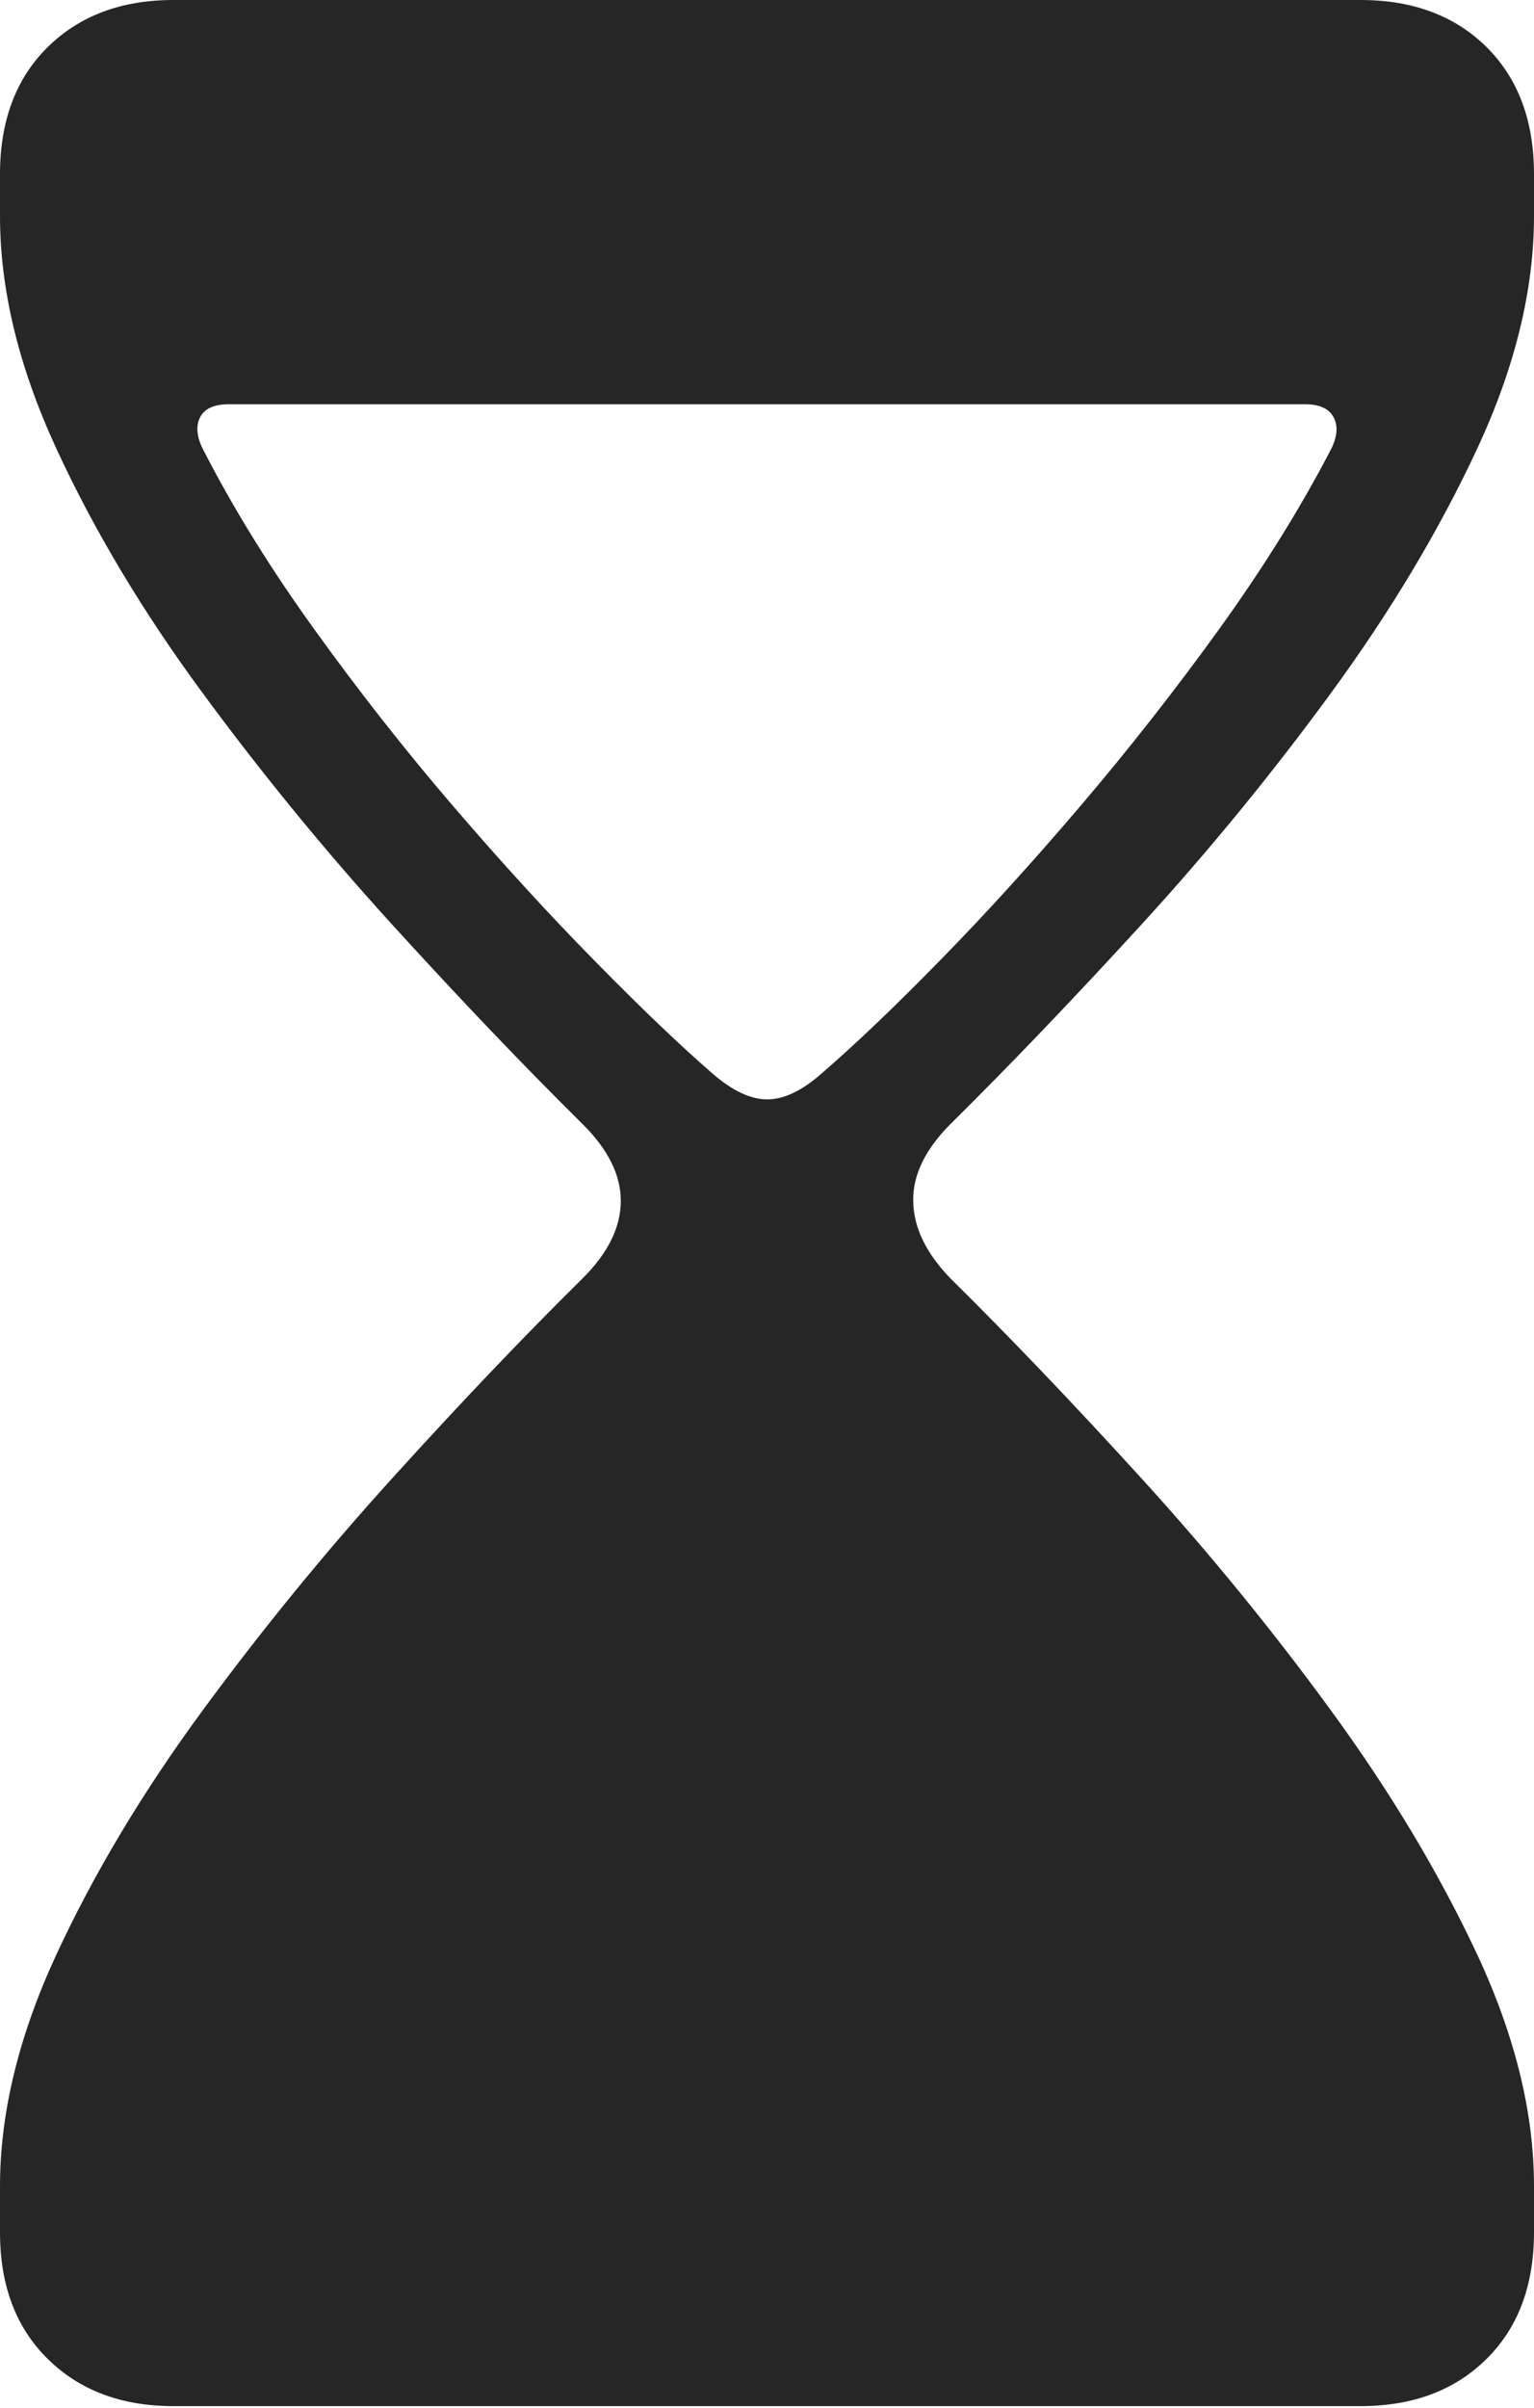 <?xml version="1.0" encoding="UTF-8"?>
<!--Generator: Apple Native CoreSVG 175-->
<!DOCTYPE svg
PUBLIC "-//W3C//DTD SVG 1.1//EN"
       "http://www.w3.org/Graphics/SVG/1.1/DTD/svg11.dtd">
<svg version="1.1" xmlns="http://www.w3.org/2000/svg" xmlns:xlink="http://www.w3.org/1999/xlink" width="10.974" height="17.219">
 <g>
  <rect height="17.219" opacity="0" width="10.974" x="0" y="0"/>
  <path d="M1.24 17.207L9.734 17.207Q10.293 17.207 10.634 16.87Q10.974 16.534 10.974 15.964L10.974 15.635Q10.974 14.847 10.567 13.976Q10.159 13.105 9.523 12.234Q8.887 11.363 8.161 10.567Q7.435 9.77 6.8 9.143Q6.538 8.873 6.533 8.592Q6.527 8.311 6.8 8.038Q7.435 7.41 8.161 6.617Q8.887 5.824 9.523 4.954Q10.159 4.085 10.567 3.21Q10.974 2.336 10.974 1.545L10.974 1.246Q10.974 0.673 10.634 0.336Q10.293 0 9.734 0L1.24 0Q0.684 0 0.342 0.336Q0 0.673 0 1.246L0 1.545Q0 2.336 0.404 3.21Q0.808 4.085 1.448 4.954Q2.088 5.824 2.81 6.617Q3.532 7.41 4.167 8.038Q4.443 8.311 4.441 8.592Q4.439 8.873 4.167 9.143Q3.532 9.77 2.81 10.567Q2.088 11.363 1.448 12.234Q0.808 13.105 0.404 13.976Q0 14.847 0 15.635L0 15.964Q0 16.534 0.342 16.87Q0.684 17.207 1.24 17.207ZM5.883 7.672Q5.67 7.862 5.489 7.862Q5.307 7.862 5.091 7.672Q4.733 7.36 4.248 6.865Q3.762 6.371 3.24 5.763Q2.719 5.155 2.251 4.504Q1.782 3.854 1.461 3.23Q1.383 3.087 1.429 2.989Q1.475 2.891 1.636 2.891L9.338 2.891Q9.495 2.891 9.543 2.989Q9.591 3.087 9.513 3.23Q9.187 3.854 8.718 4.504Q8.248 5.155 7.73 5.763Q7.212 6.371 6.728 6.865Q6.244 7.36 5.883 7.672Z" fill="rgba(0,0,0,0.85)"/>
 </g>
</svg>
